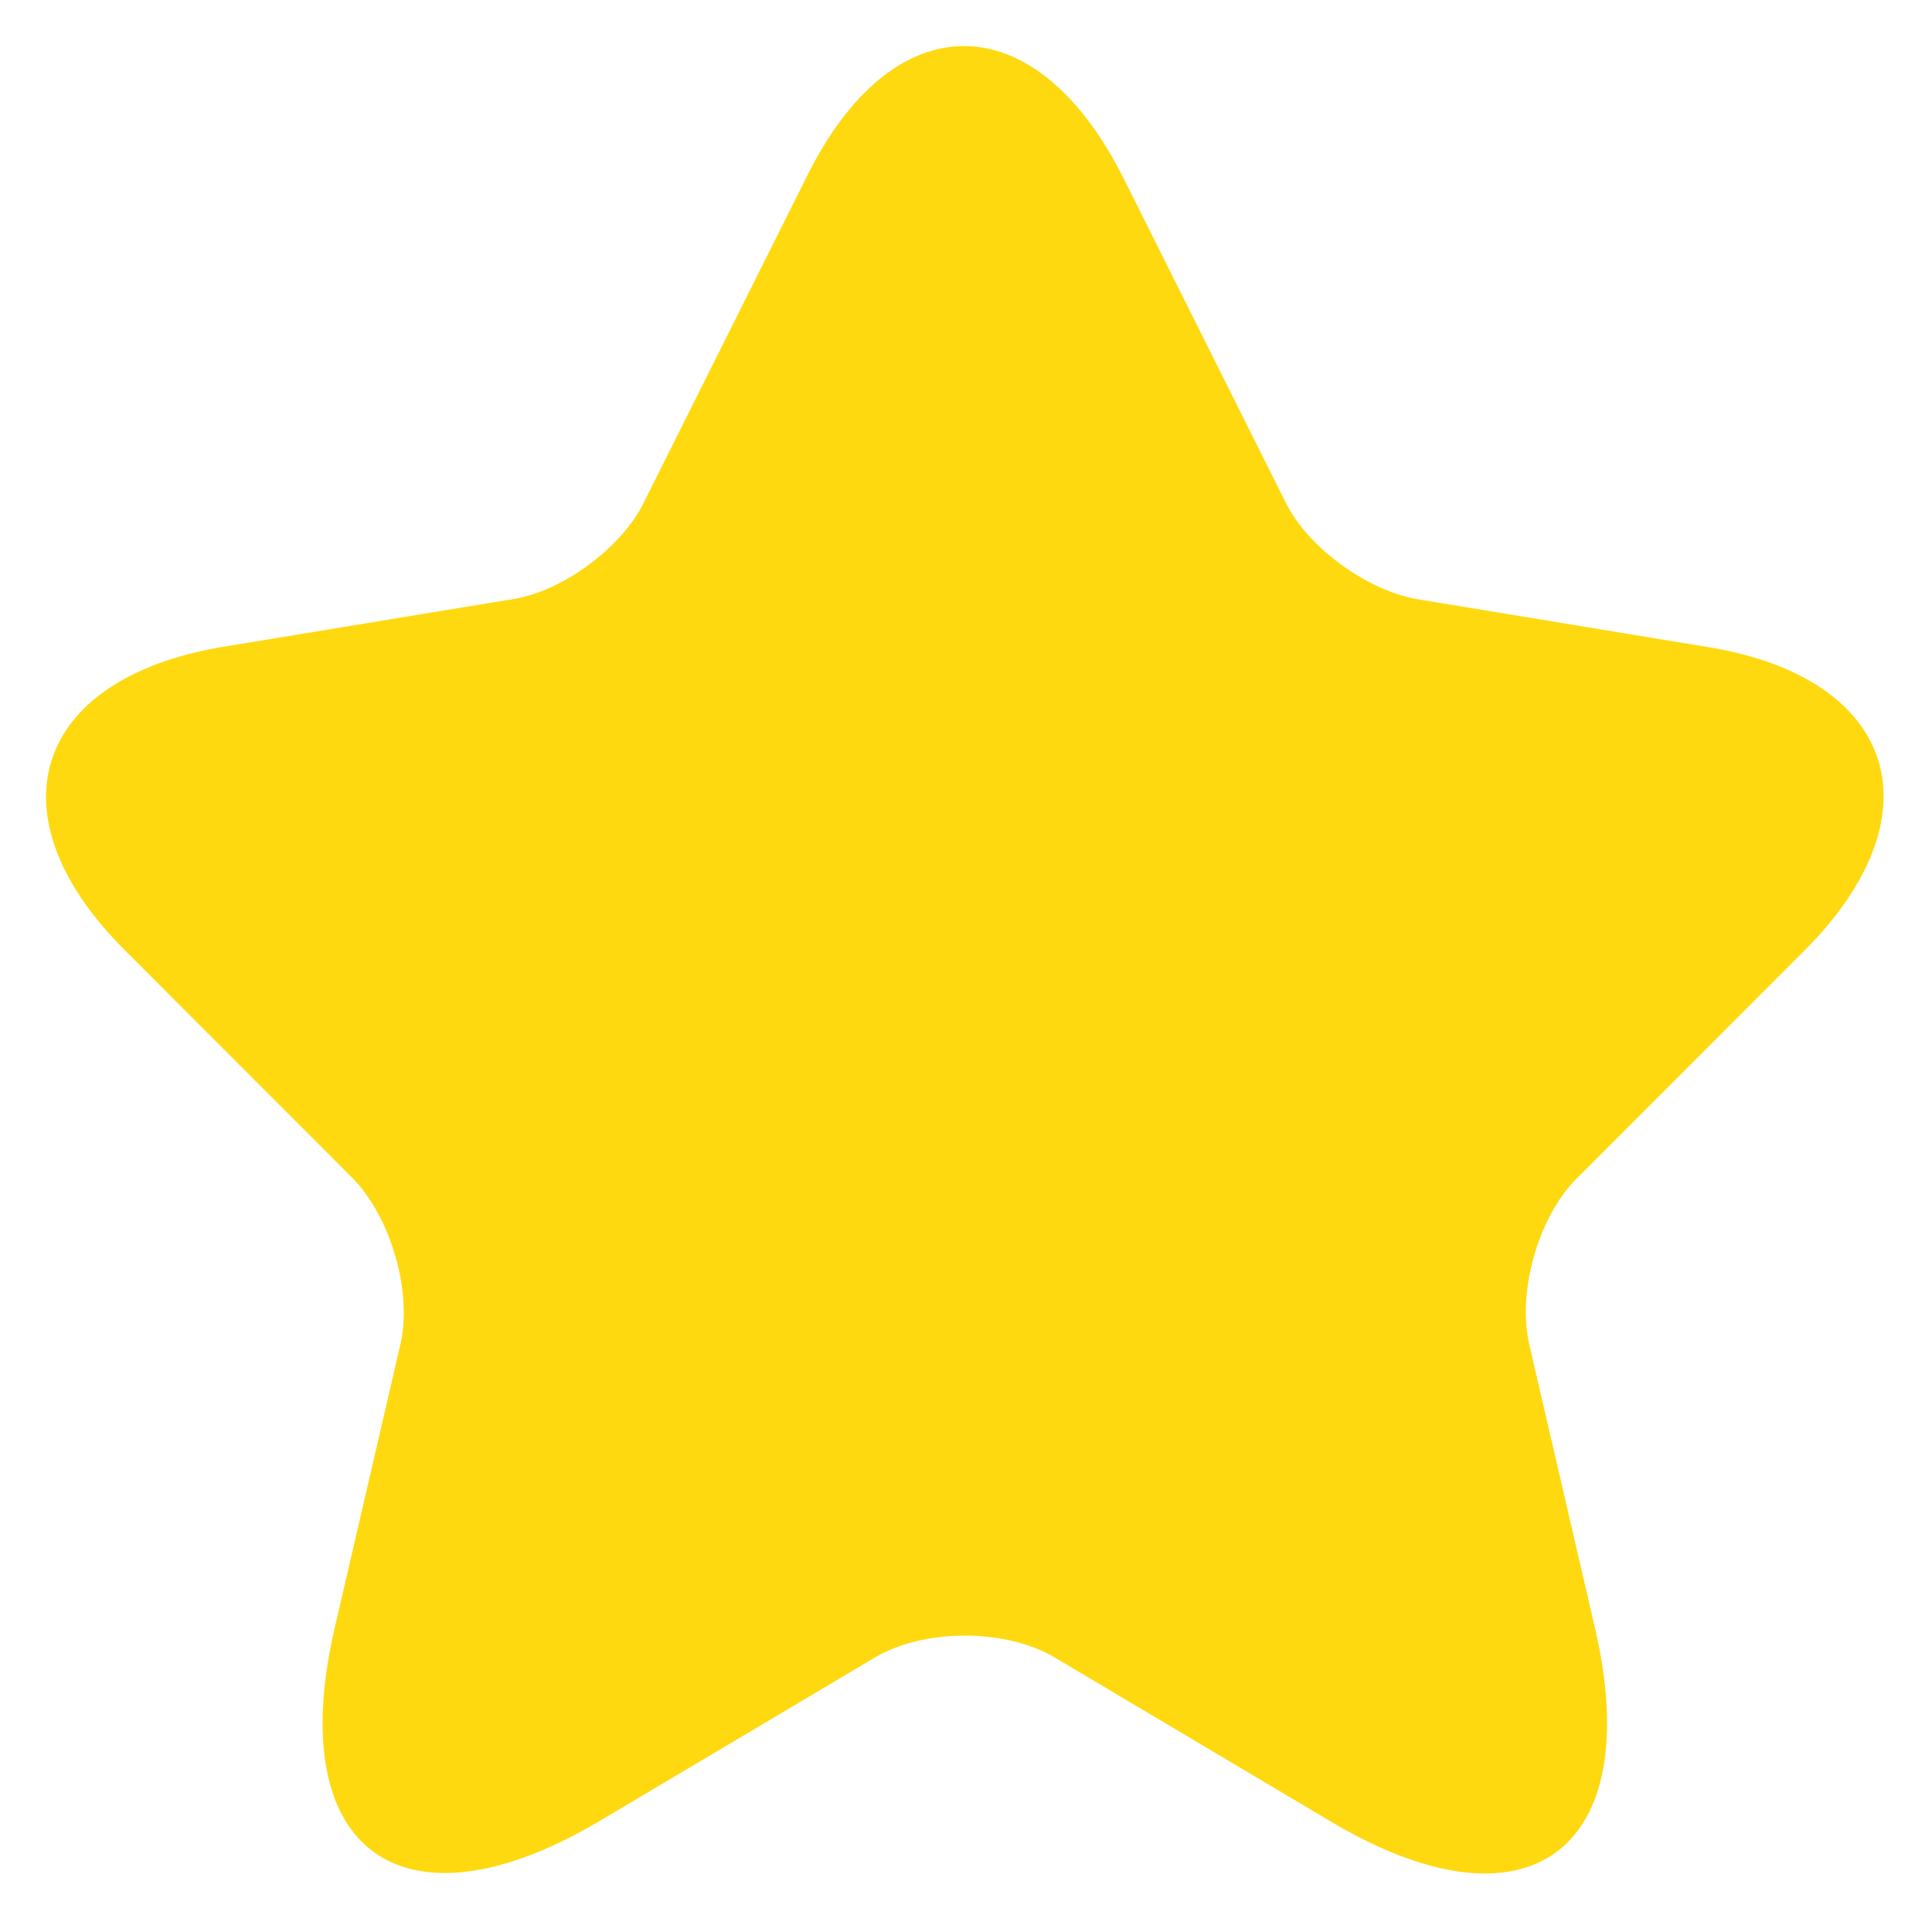 <svg width="14" height="14" viewBox="0 0 14 14" fill="none" xmlns="http://www.w3.org/2000/svg">
<path d="M8.141 1.29L9.316 3.64C9.475 3.965 9.9 4.273 10.258 4.34L12.383 4.69C13.741 4.915 14.058 5.898 13.083 6.881L11.425 8.54C11.15 8.815 10.991 9.356 11.083 9.748L11.558 11.798C11.933 13.415 11.066 14.048 9.641 13.198L7.65 12.015C7.291 11.798 6.691 11.798 6.333 12.015L4.341 13.198C2.916 14.04 2.05 13.415 2.425 11.798L2.9 9.748C2.991 9.365 2.833 8.823 2.558 8.54L0.9 6.881C-0.075 5.906 0.241 4.923 1.6 4.69L3.725 4.34C4.083 4.281 4.508 3.965 4.666 3.64L5.841 1.29C6.466 0.015 7.5 0.015 8.141 1.29Z" fill="#FFD910"/>
</svg>
